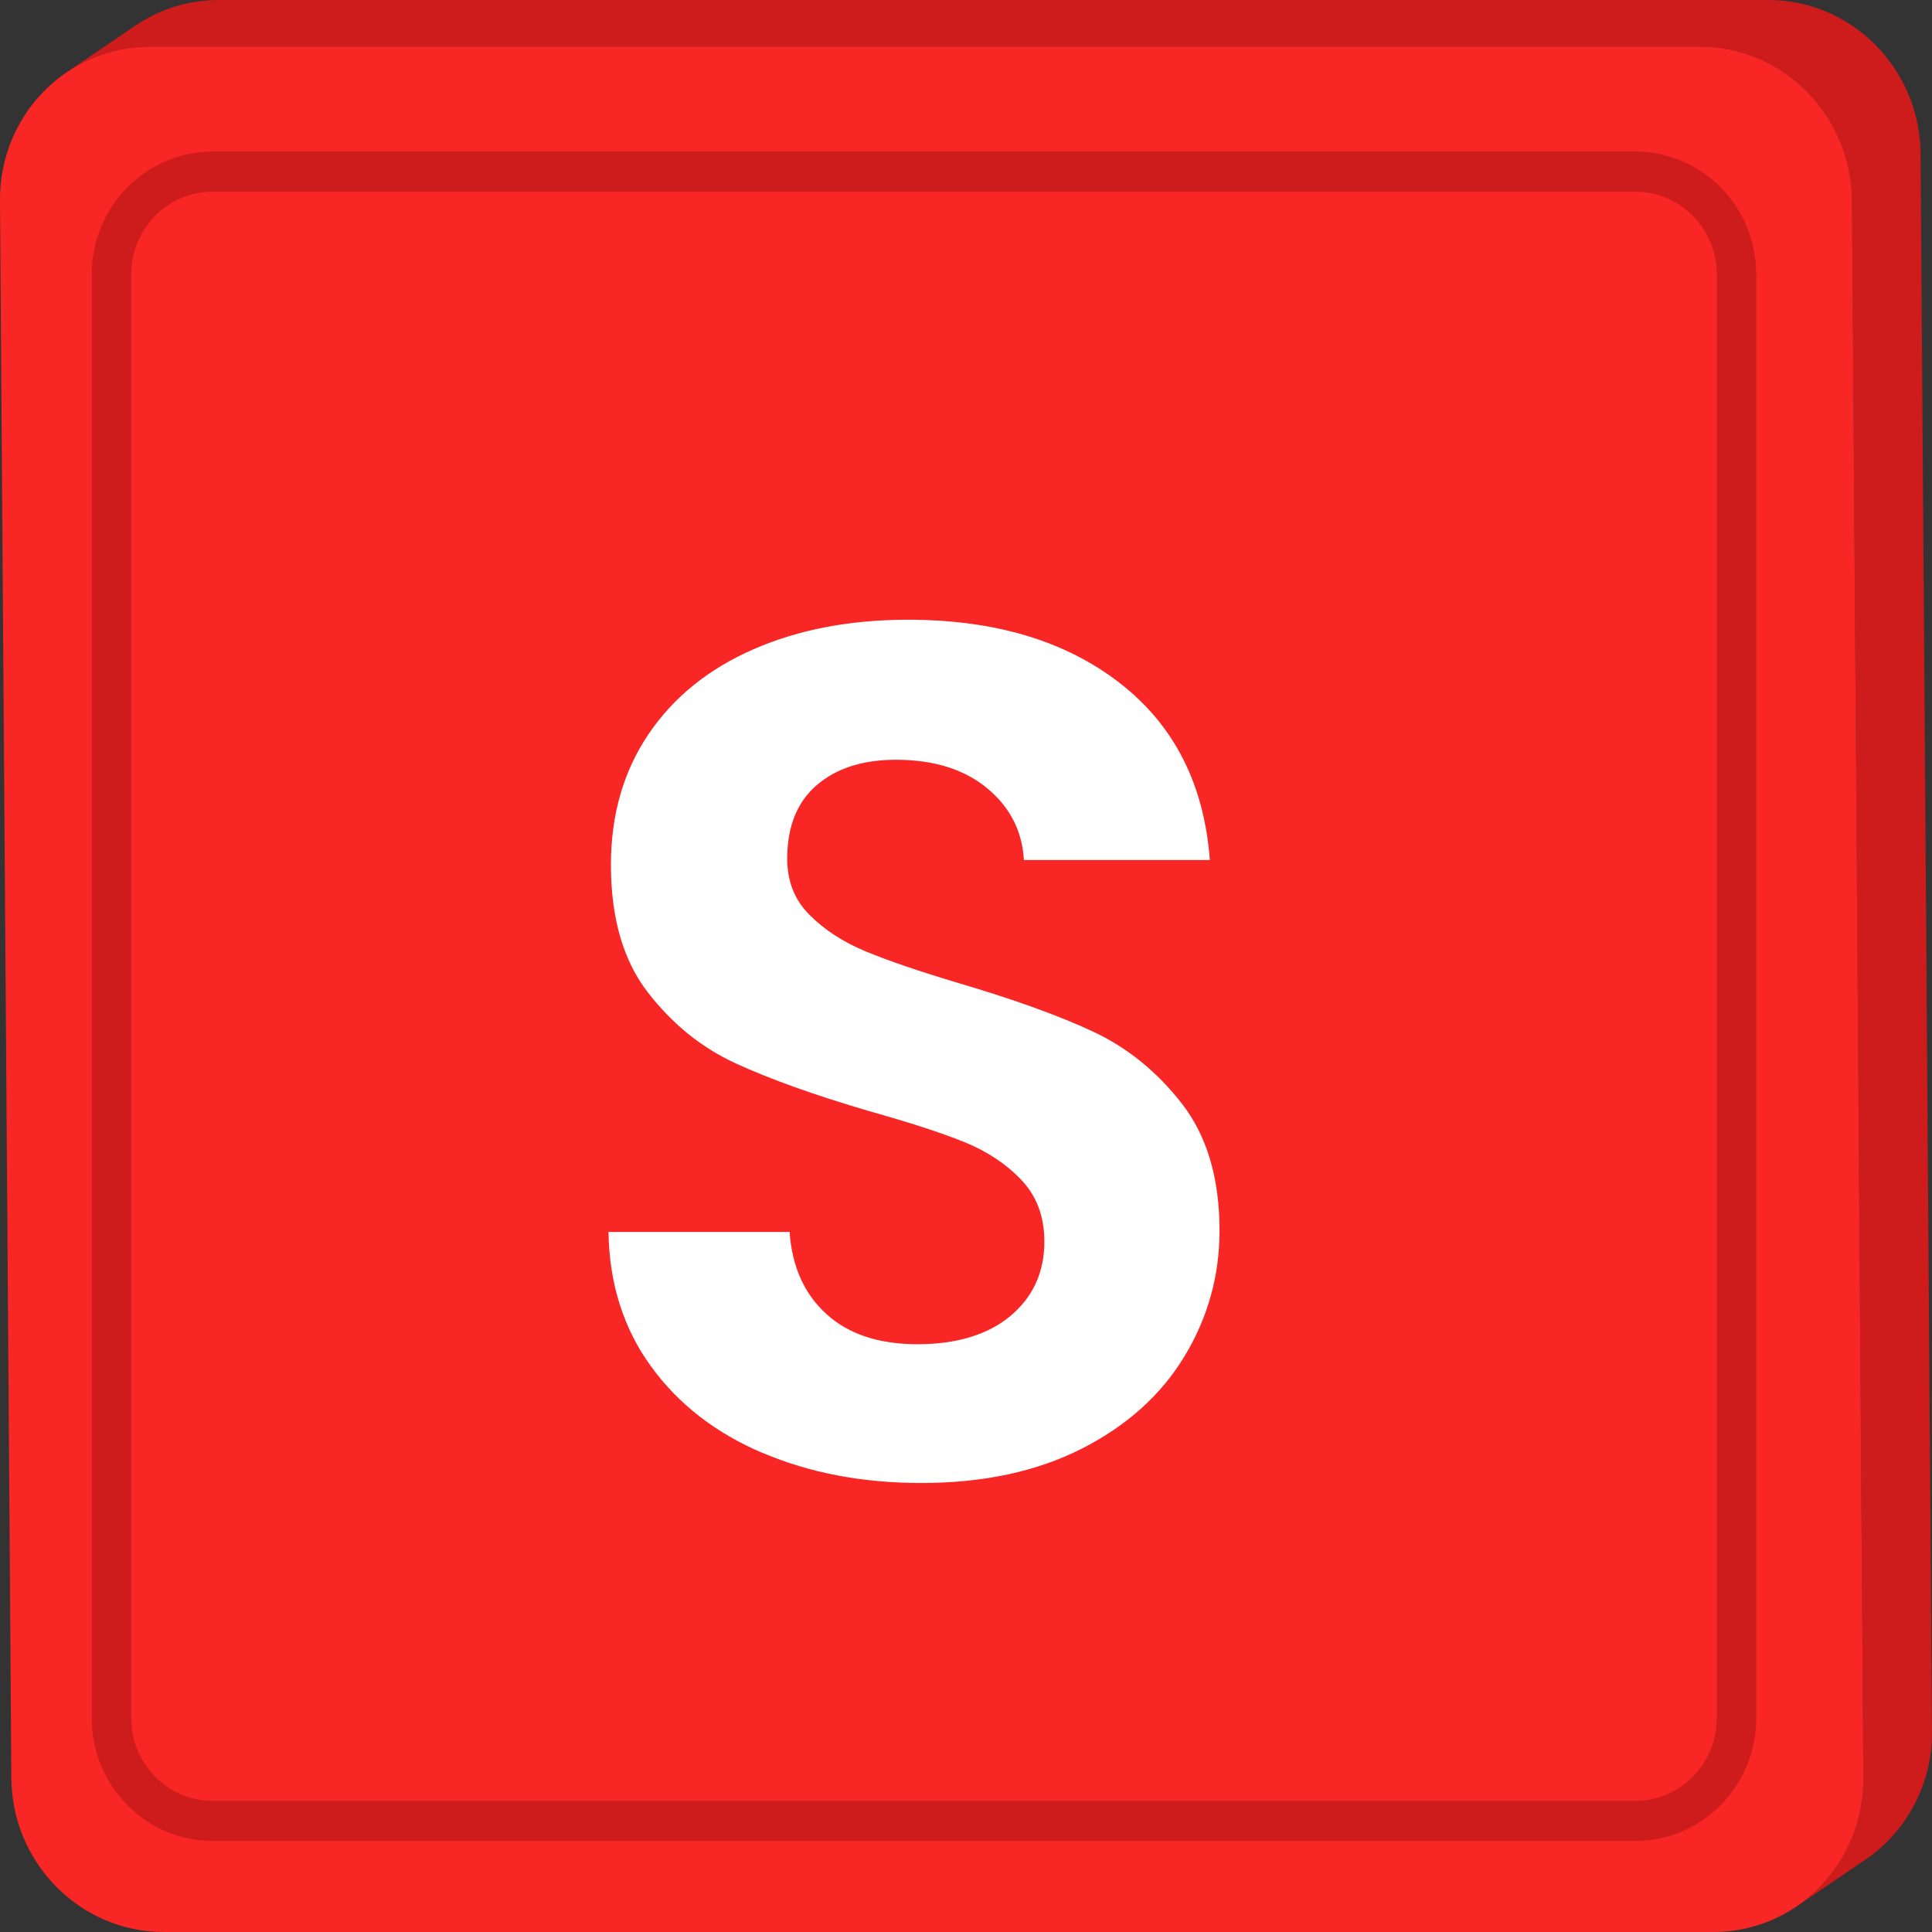 <svg id="Layer_2" viewBox="0 0 520 520" xmlns="http://www.w3.org/2000/svg" data-name="Layer 2"><rect x="0" y="0" width="520" height="520" fill="#333333" stroke="none"/><g id="Uppercase_Alphabet" data-name="Uppercase Alphabet"><g><g><path d="m516.94 41.43c-.16-22.89-18.51-41.43-40.99-41.43h-417.07c-8.31 0-16.03 2.54-22.44 6.89l-18.47 12.54c6.41-4.35 14.13-6.89 22.44-6.89h417.06c22.48 0 40.83 18.54 40.99 41.43l3.06 424.6c.1 14.43-7.04 27.13-17.97 34.54l18.47-12.54c10.93-7.42 18.07-20.12 17.97-34.54l-3.06-424.6z" fill="#ce1b1b"/><path d="m457.48 12.54c22.48 0 40.83 18.54 40.99 41.43l3.06 424.6c.16 22.89-17.92 41.43-40.4 41.43h-417.06c-22.48 0-40.85-18.54-41.01-41.43l-3.06-424.6c-.16-22.89 17.93-41.43 40.41-41.43h417.06z" fill="#f92626"/><path d="m440.18 495.49h-382.97c-17.93 0-32.51-14.8-32.51-33v-388.69c0-18.2 14.58-33 32.51-33h382.97c17.93 0 32.51 14.8 32.51 33v388.69c0 18.19-14.58 33-32.51 33zm-382.97-443.9c-12.07 0-21.88 9.96-21.88 22.21v388.69c0 12.25 9.82 22.21 21.88 22.21h382.97c12.07 0 21.89-9.96 21.89-22.21v-388.69c0-12.25-9.82-22.21-21.89-22.21z" fill="#ce1b1b"/></g><path d="m205.21 391.06c-12.67-5.41-22.7-13.21-30.06-23.4-7.37-10.18-11.16-22.21-11.38-36.08h48.75c.65 9.32 3.95 16.69 9.91 22.1 5.96 5.42 14.14 8.12 24.54 8.12s18.96-2.54 25.02-7.64c6.06-5.09 9.1-11.75 9.1-19.99 0-6.71-2.06-12.24-6.17-16.57-4.12-4.33-9.26-7.74-15.44-10.24-6.18-2.49-14.68-5.25-25.51-8.29-14.74-4.33-26.71-8.61-35.91-12.84-9.21-4.23-17.12-10.61-23.72-19.17-6.61-8.56-9.91-19.99-9.91-34.29 0-13.43 3.36-25.13 10.07-35.1 6.71-9.96 16.14-17.6 28.28-22.91 12.13-5.31 26-7.96 41.6-7.96 23.4 0 42.41 5.69 57.04 17.06s22.69 27.25 24.21 47.61h-50.05c-.44-7.8-3.74-14.24-9.91-19.34-6.17-5.09-14.36-7.64-24.54-7.64-8.89 0-15.98 2.27-21.29 6.82s-7.96 11.16-7.96 19.83c0 6.07 2 11.11 6.01 15.11 4.01 4.01 8.99 7.26 14.95 9.75s14.35 5.36 25.19 8.61c14.73 4.34 26.76 8.67 36.08 13 9.31 4.34 17.33 10.84 24.05 19.5 6.71 8.67 10.08 20.04 10.08 34.12 0 12.14-3.14 23.4-9.42 33.8-6.29 10.4-15.49 18.69-27.62 24.86-12.14 6.17-26.54 9.26-43.23 9.26-15.82 0-30.06-2.71-42.74-8.12z" fill="#fff"/></g></g></svg>